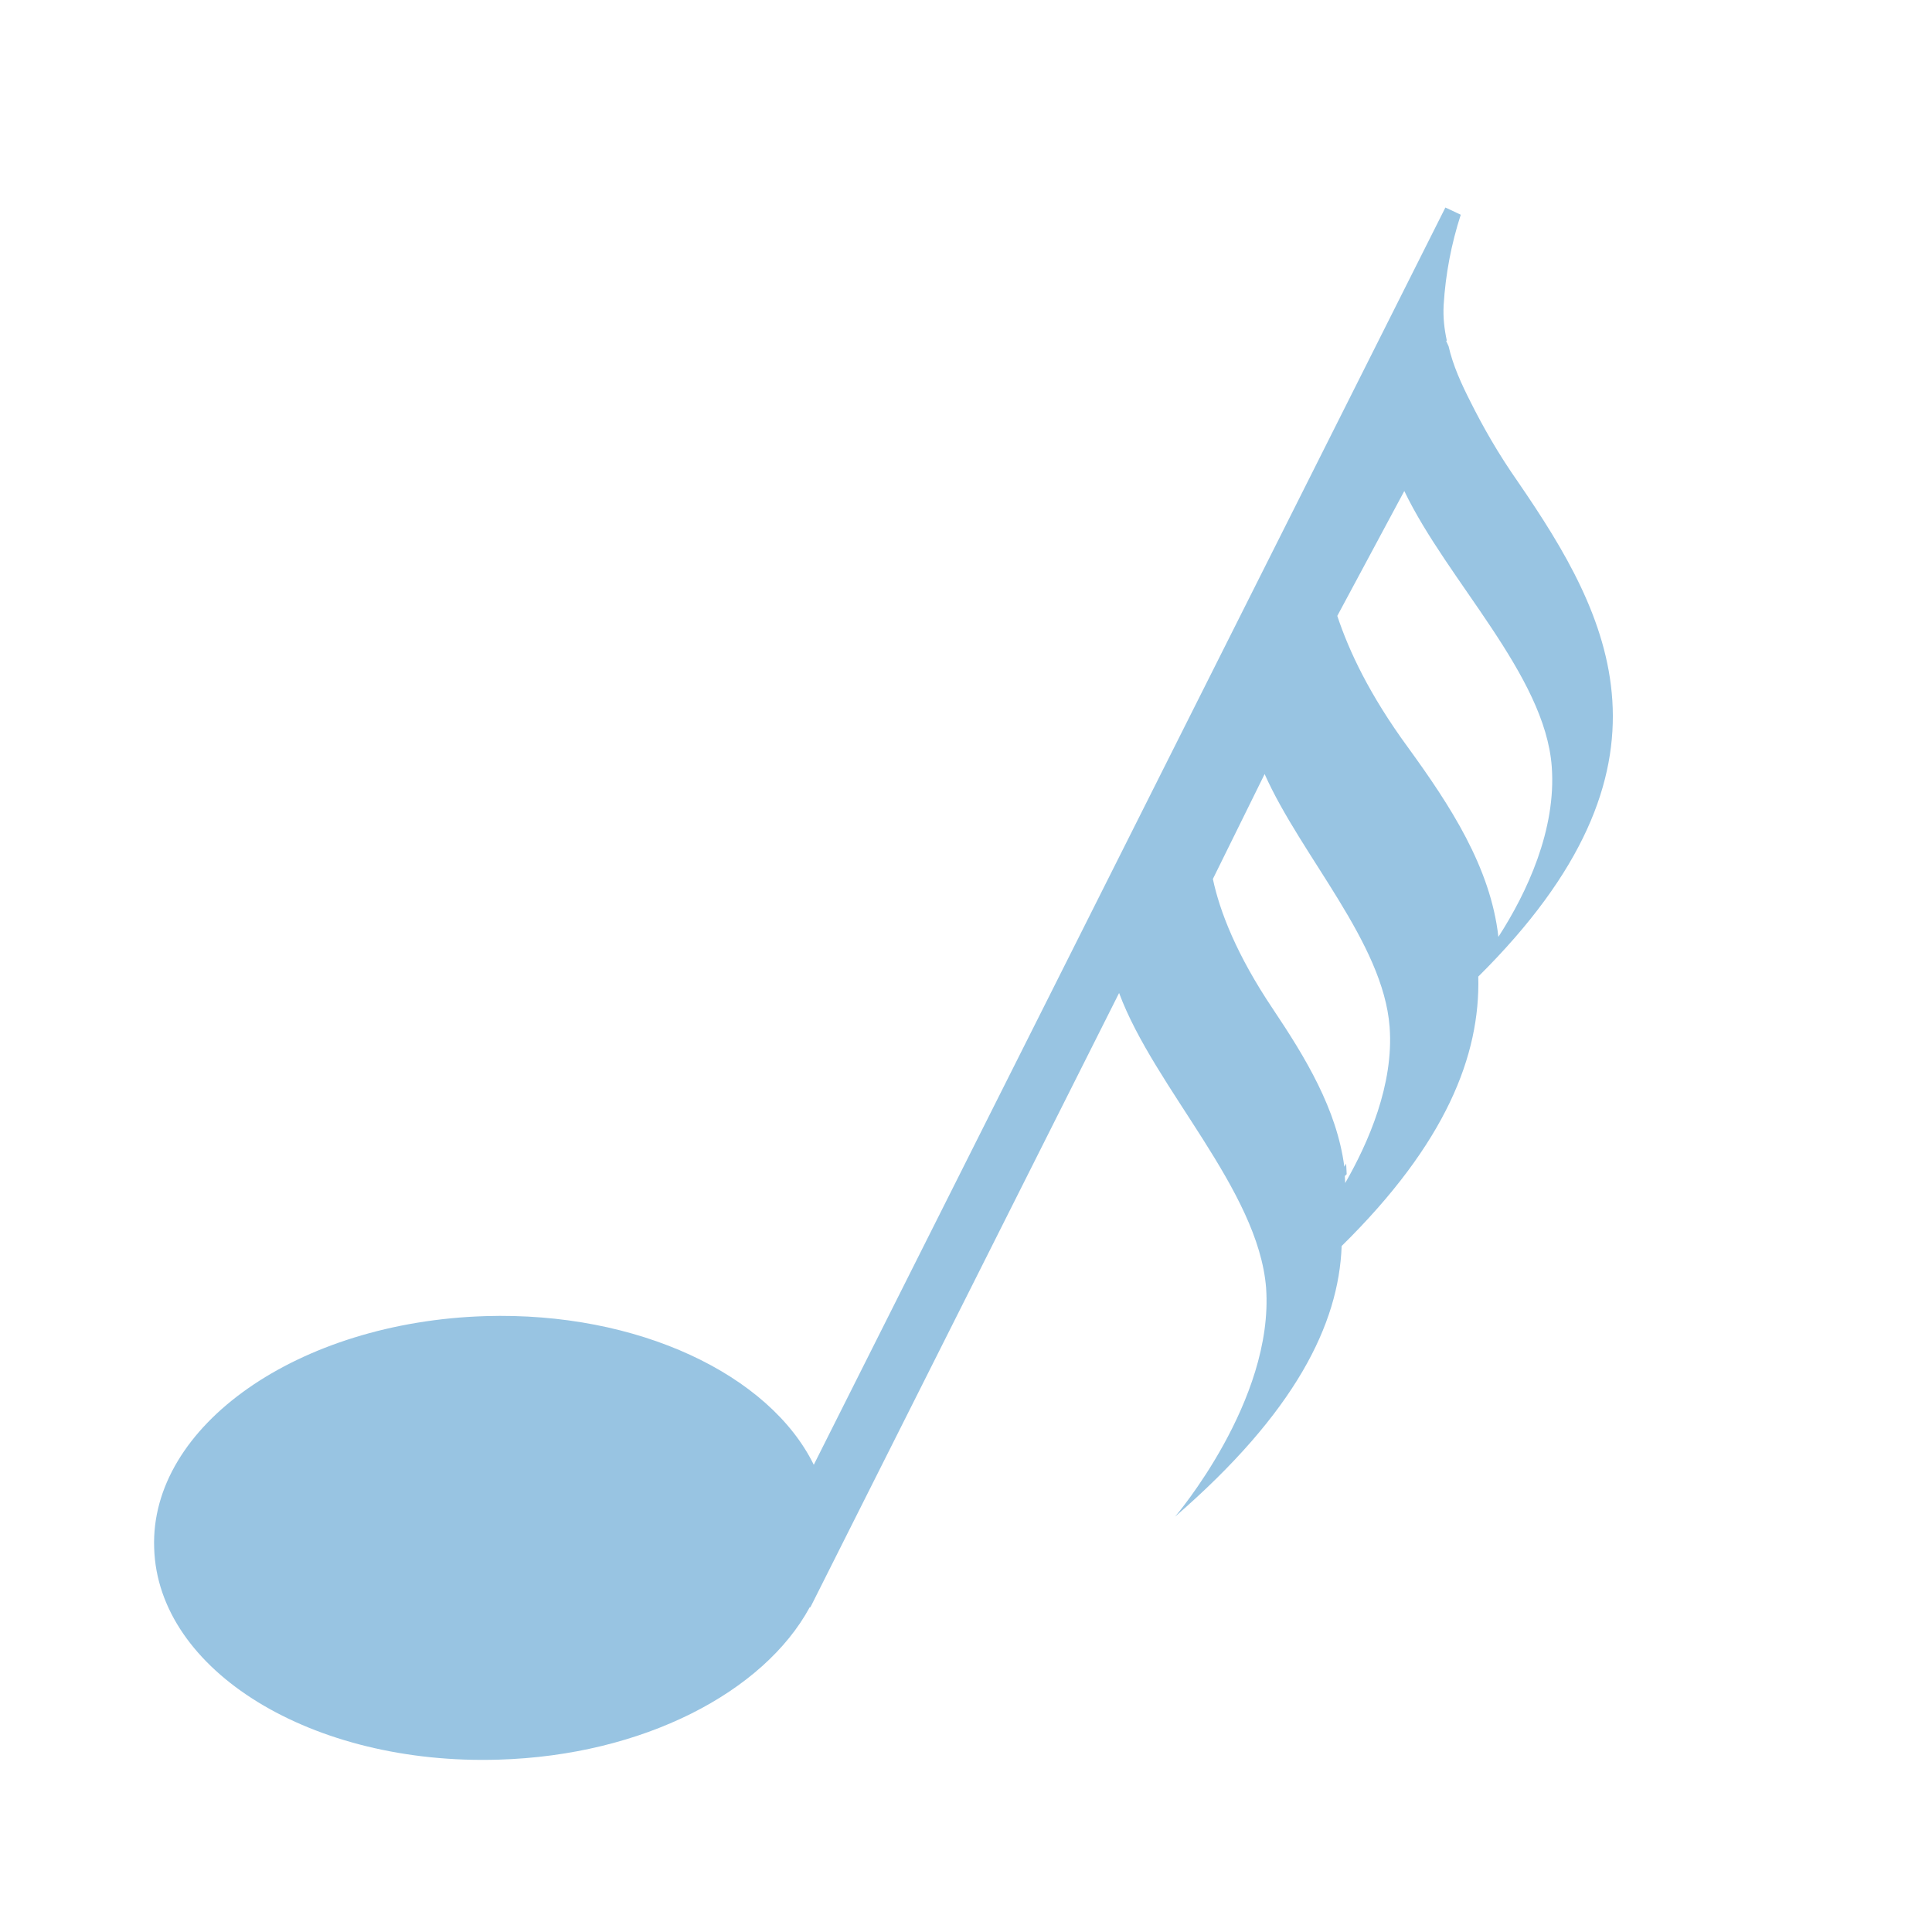<?xml version="1.0" encoding="UTF-8"?>
<svg width="103px" height="103px" viewBox="0 0 103 103" version="1.1" xmlns="http://www.w3.org/2000/svg" xmlns:xlink="http://www.w3.org/1999/xlink">
    <!-- Generator: Sketch 52.3 (67297) - http://www.bohemiancoding.com/sketch -->
    <title>6_30</title>
    <desc>Created with Sketch.</desc>
    <g id="6_30" stroke="none" stroke-width="1" fill="none" fill-rule="evenodd">
        <path d="M35.051,77.139 L35.431,77.139 C35.449,77.174 35.485,77.209 35.52,77.244 L36.085,77.244 C36.032,77.209 35.972,77.174 35.925,77.139 C39.011,76.898 41.841,75.374 44.505,73.786 C47.525,71.98 49.874,71.218 51.61,70.943 L57.051,73.991 C52.555,75.72 47.751,79.835 43.244,79.94 C40.17,80.011 37.138,78.487 35.051,77.139 Z M71.731,82.217 C66.816,84.264 61.549,89.191 56.653,89.298 C53.286,89.374 50.002,87.624 47.731,85.982 C51.462,85.761 54.864,83.778 58.077,81.693 C60.984,79.792 63.362,78.825 65.269,78.301 L71.731,82.217 Z M45.673,84.801 C56.297,96.701 64.5,92.814 71.859,88.319 C73.482,87.304 74.96,86.572 76.286,85.994 C77.271,85.557 78.274,85.158 79.314,84.979 C79.412,84.942 79.521,84.899 79.606,84.863 L79.624,84.899 C80.233,84.801 80.859,84.758 81.528,84.832 C83.158,85.016 84.757,85.41 86.283,85.994 L86.709,85.195 L21.536,48.061 C26.456,45.958 30.184,39.138 30.366,31.001 C30.585,21.02 25.465,12.816 18.94,12.711 C12.396,12.564 6.929,20.509 6.716,30.466 C6.54,38.16 9.569,44.759 13.959,47.446 L13.959,47.483 L45.801,65.632 C40.613,67.261 34.958,72.489 29.697,72.636 C23.653,72.747 17.766,67.151 17.766,67.151 C22.972,73.836 27.551,76.406 31.71,76.775 C36.886,82.618 41.477,84.69 45.673,84.801 Z" id="Fill-706" fill="#98C4E2" transform="translate(46.709, 52.709) rotate(-93) translate(-46.709, -52.709) "></path>
    </g>
</svg>